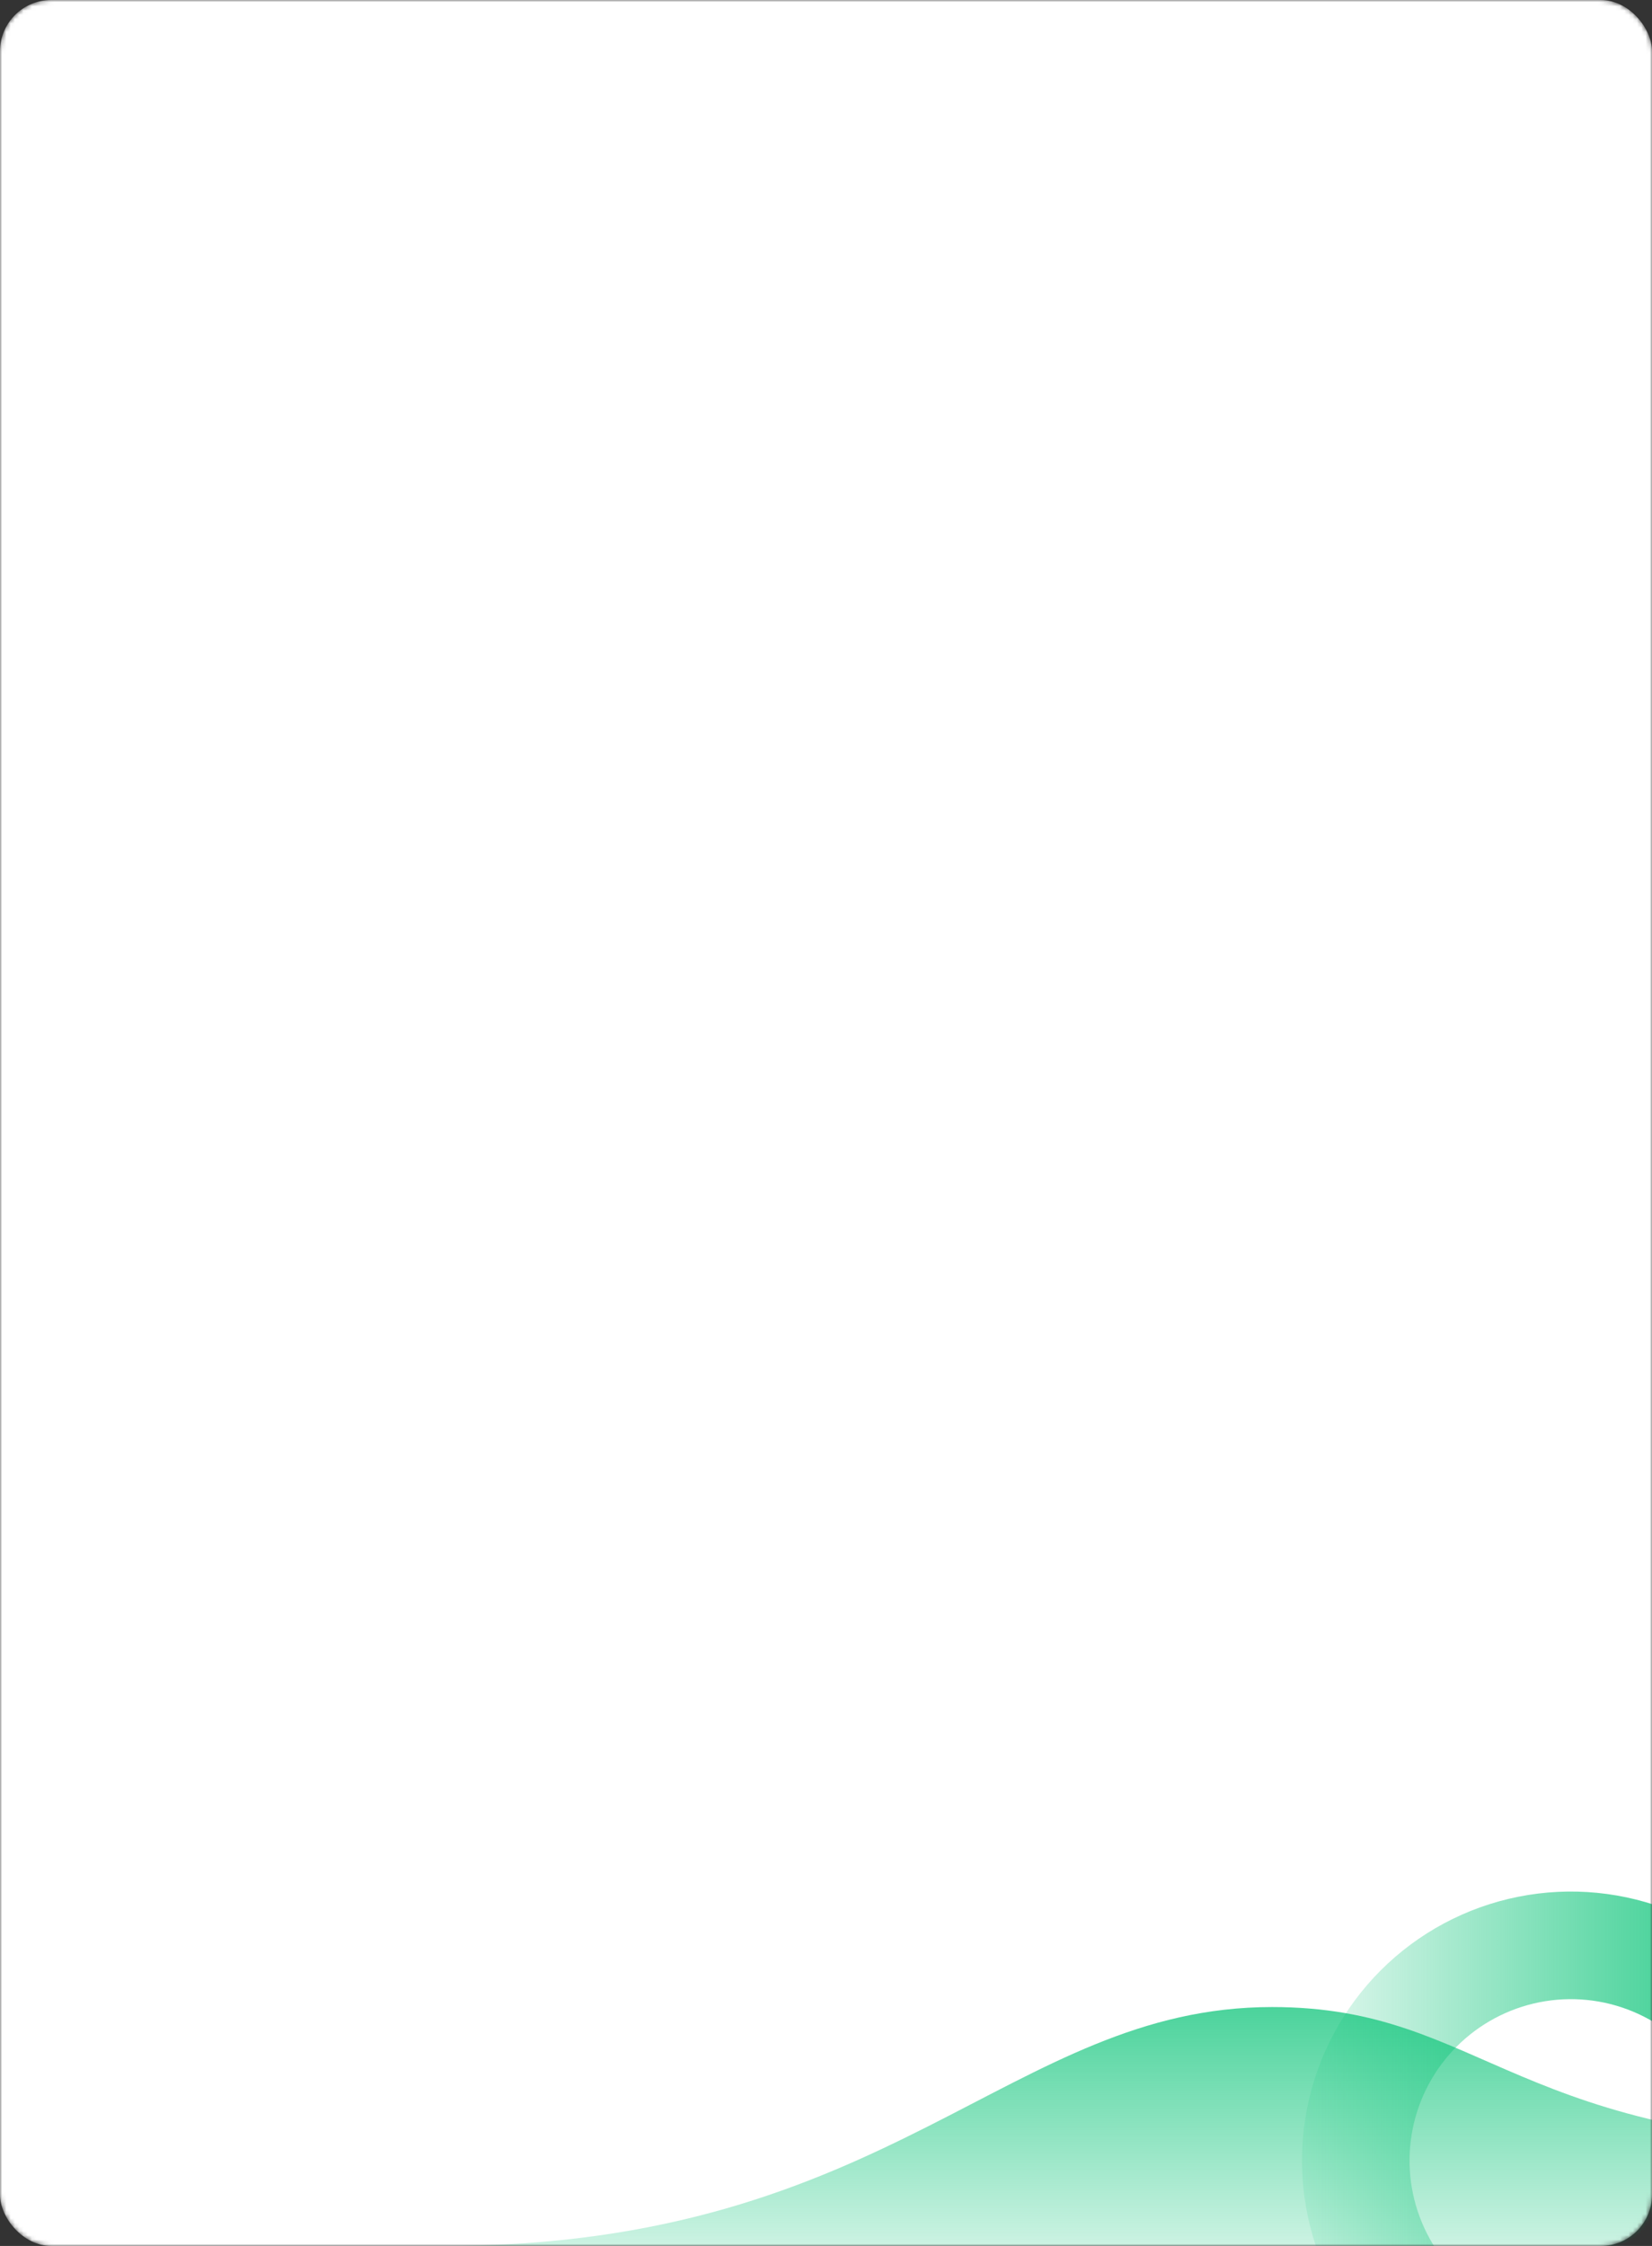 <svg width="387" height="526" viewBox="0 0 387 526" fill="none" xmlns="http://www.w3.org/2000/svg">
<rect x="0" y="0" width="387" height="526" fill="#333333" stroke="none"/>
<mask id="mask0_370:1850" style="mask-type:alpha" maskUnits="userSpaceOnUse" x="0" y="0" width="387" height="526">
<rect width="387" height="526" rx="12" fill="white"/>
</mask>
<g mask="url(#mask0_370:1850)">
<rect width="387" height="526" rx="12" fill="white"/>
<path d="M298 470.048C236.56 470.048 209 526 104 526H633V461C543.738 461 534.216 502.5 446.5 502.5C354.147 502.5 348.234 470.048 298 470.048Z" fill="url(#paint0_linear_370:1850)"/>
<path d="M368 569C355.54 569 343.359 565.305 332.999 558.383C322.639 551.46 314.564 541.621 309.796 530.109C305.027 518.597 303.78 505.93 306.211 493.709C308.641 481.489 314.642 470.263 323.452 461.452C332.263 452.642 343.489 446.641 355.709 444.211C367.93 441.78 380.597 443.027 392.109 447.796C403.621 452.564 413.46 460.639 420.383 470.999C427.305 481.359 431 493.54 431 506L405.8 506C405.8 498.524 403.583 491.216 399.43 484.999C395.276 478.783 389.372 473.938 382.465 471.077C375.558 468.216 367.958 467.468 360.626 468.926C353.293 470.385 346.558 473.985 341.271 479.271C335.985 484.558 332.385 491.293 330.926 498.626C329.468 505.958 330.216 513.558 333.077 520.465C335.938 527.372 340.783 533.276 346.999 537.43C353.216 541.583 360.524 543.8 368 543.8L368 569Z" fill="url(#paint1_linear_370:1850)"/>
</g>
<defs>
<linearGradient id="paint0_linear_370:1850" x1="368.5" y1="437.69" x2="368.5" y2="526" gradientUnits="userSpaceOnUse">
<stop stop-color="#00C172"/>
<stop offset="1" stop-color="#00C172" stop-opacity="0.2"/>
</linearGradient>
<linearGradient id="paint1_linear_370:1850" x1="431" y1="506" x2="291.5" y2="506" gradientUnits="userSpaceOnUse">
<stop stop-color="#00C172"/>
<stop offset="1" stop-color="#00C172" stop-opacity="0"/>
</linearGradient>
</defs>
</svg>

